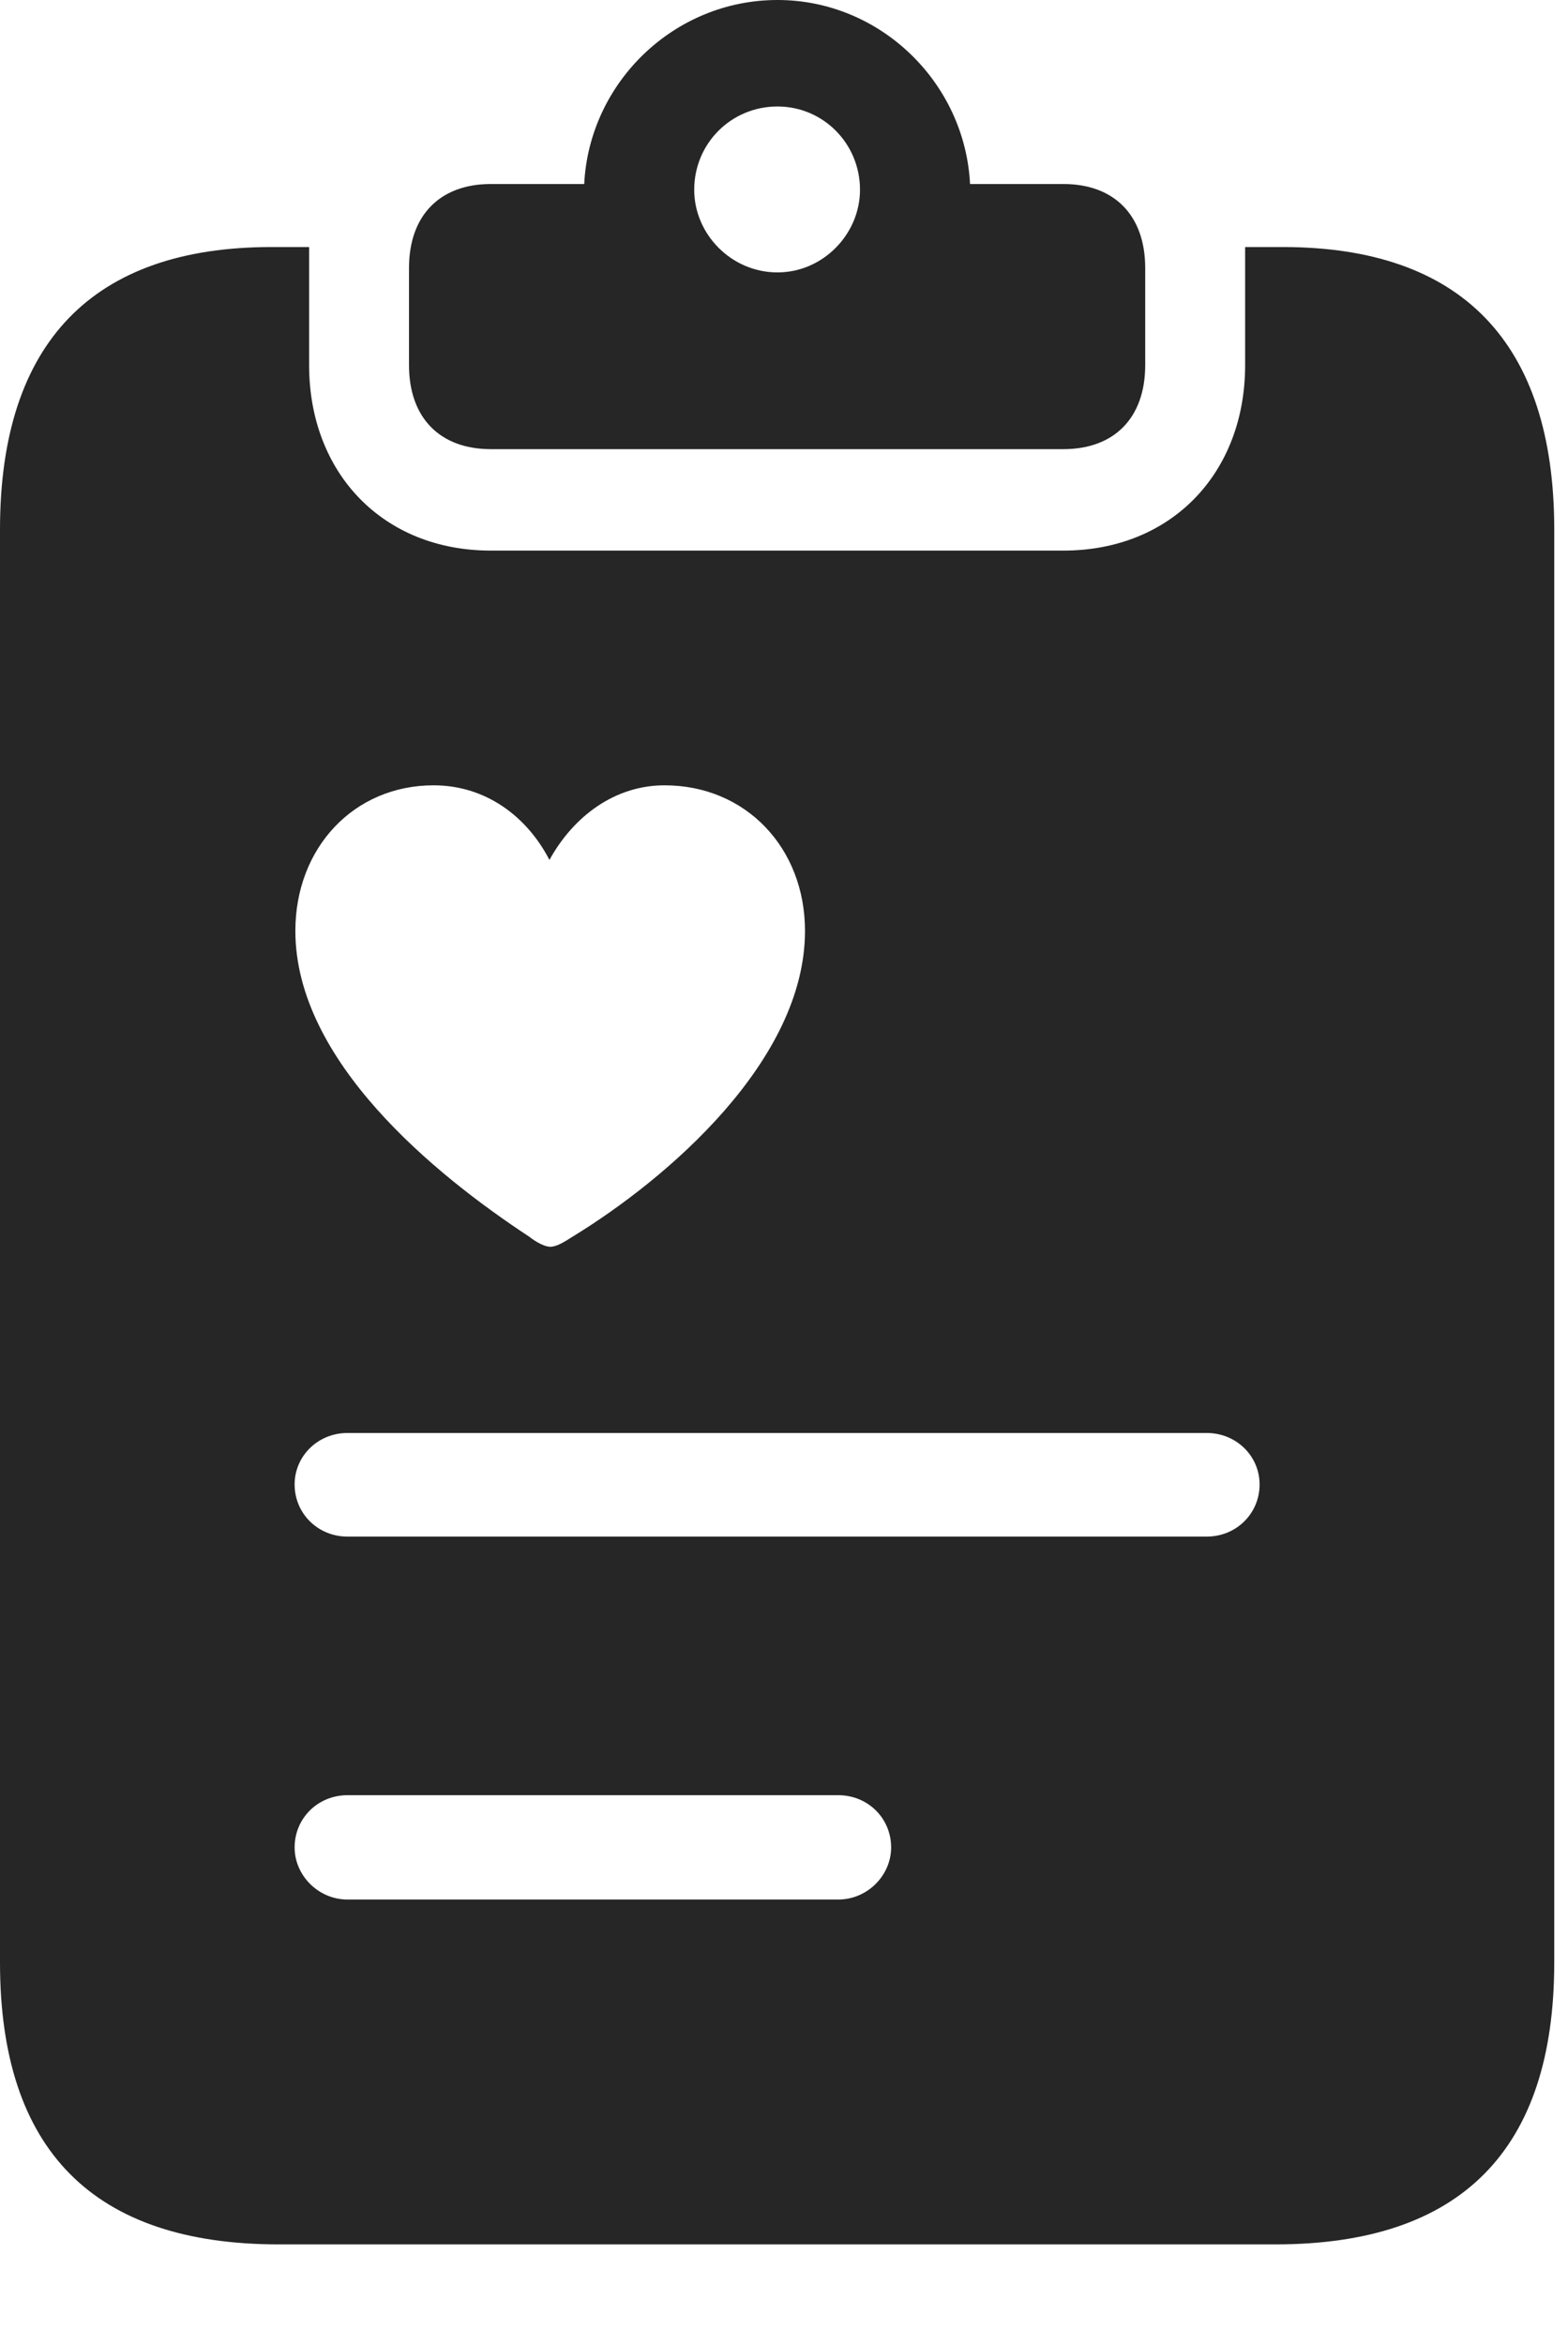 <?xml version="1.0" encoding="UTF-8"?>
<!--Generator: Apple Native CoreSVG 326-->
<!DOCTYPE svg
PUBLIC "-//W3C//DTD SVG 1.1//EN"
       "http://www.w3.org/Graphics/SVG/1.1/DTD/svg11.dtd">
<svg version="1.1" xmlns="http://www.w3.org/2000/svg" xmlns:xlink="http://www.w3.org/1999/xlink" viewBox="0 0 42.305 63.223">
 <g>
  <rect height="63.223" opacity="0" width="42.305" x="0" y="0"/>
  <path d="M8.34 6.992L8.34 9.844C8.34 12.754 10.332 14.844 13.242 14.844L28.691 14.844C31.602 14.844 33.594 12.754 33.594 9.844L33.594 6.992C33.594 6.895 33.594 6.758 33.594 6.66L34.609 6.66C39.414 6.66 41.934 9.219 41.934 14.277L41.934 52.91C41.934 57.969 39.414 60.508 34.414 60.508L7.52 60.508C2.52 60.508 0 57.969 0 52.91L0 14.277C0 9.219 2.52 6.66 7.324 6.66L8.34 6.66C8.34 6.758 8.34 6.895 8.34 6.992ZM9.375 48.398C8.574 48.398 7.949 49.023 7.949 49.805C7.949 50.566 8.594 51.211 9.375 51.211L22.617 51.211C23.398 51.211 24.043 50.566 24.043 49.805C24.043 49.023 23.418 48.398 22.617 48.398ZM9.375 38.633C8.574 38.633 7.949 39.258 7.949 40.02C7.949 40.801 8.574 41.426 9.375 41.426L32.559 41.426C33.359 41.426 33.984 40.801 33.984 40.02C33.984 39.258 33.359 38.633 32.559 38.633ZM14.824 23.184C14.219 22.012 13.105 21.172 11.699 21.172C9.551 21.172 7.969 22.852 7.969 25.098C7.969 28.594 11.719 31.66 14.277 33.34C14.473 33.496 14.707 33.613 14.844 33.613C15.02 33.613 15.234 33.477 15.449 33.34C18.008 31.777 21.719 28.594 21.719 25.098C21.719 22.852 20.117 21.172 17.93 21.172C16.582 21.172 15.469 22.012 14.824 23.184ZM26.172 4.961L28.691 4.961C30.059 4.961 30.898 5.801 30.898 7.227L30.898 9.844C30.898 11.27 30.059 12.109 28.691 12.109L13.242 12.109C11.875 12.109 11.035 11.27 11.035 9.844L11.035 7.227C11.035 5.801 11.875 4.961 13.242 4.961L15.762 4.961C15.898 2.227 18.184 0 20.977 0C23.75 0 26.035 2.227 26.172 4.961ZM18.73 5.117C18.73 6.309 19.727 7.344 20.977 7.344C22.207 7.344 23.203 6.309 23.203 5.117C23.203 3.867 22.207 2.871 20.977 2.871C19.727 2.871 18.73 3.867 18.73 5.117Z" fill="black" fill-opacity="0.85"/>
 </g>
</svg>
